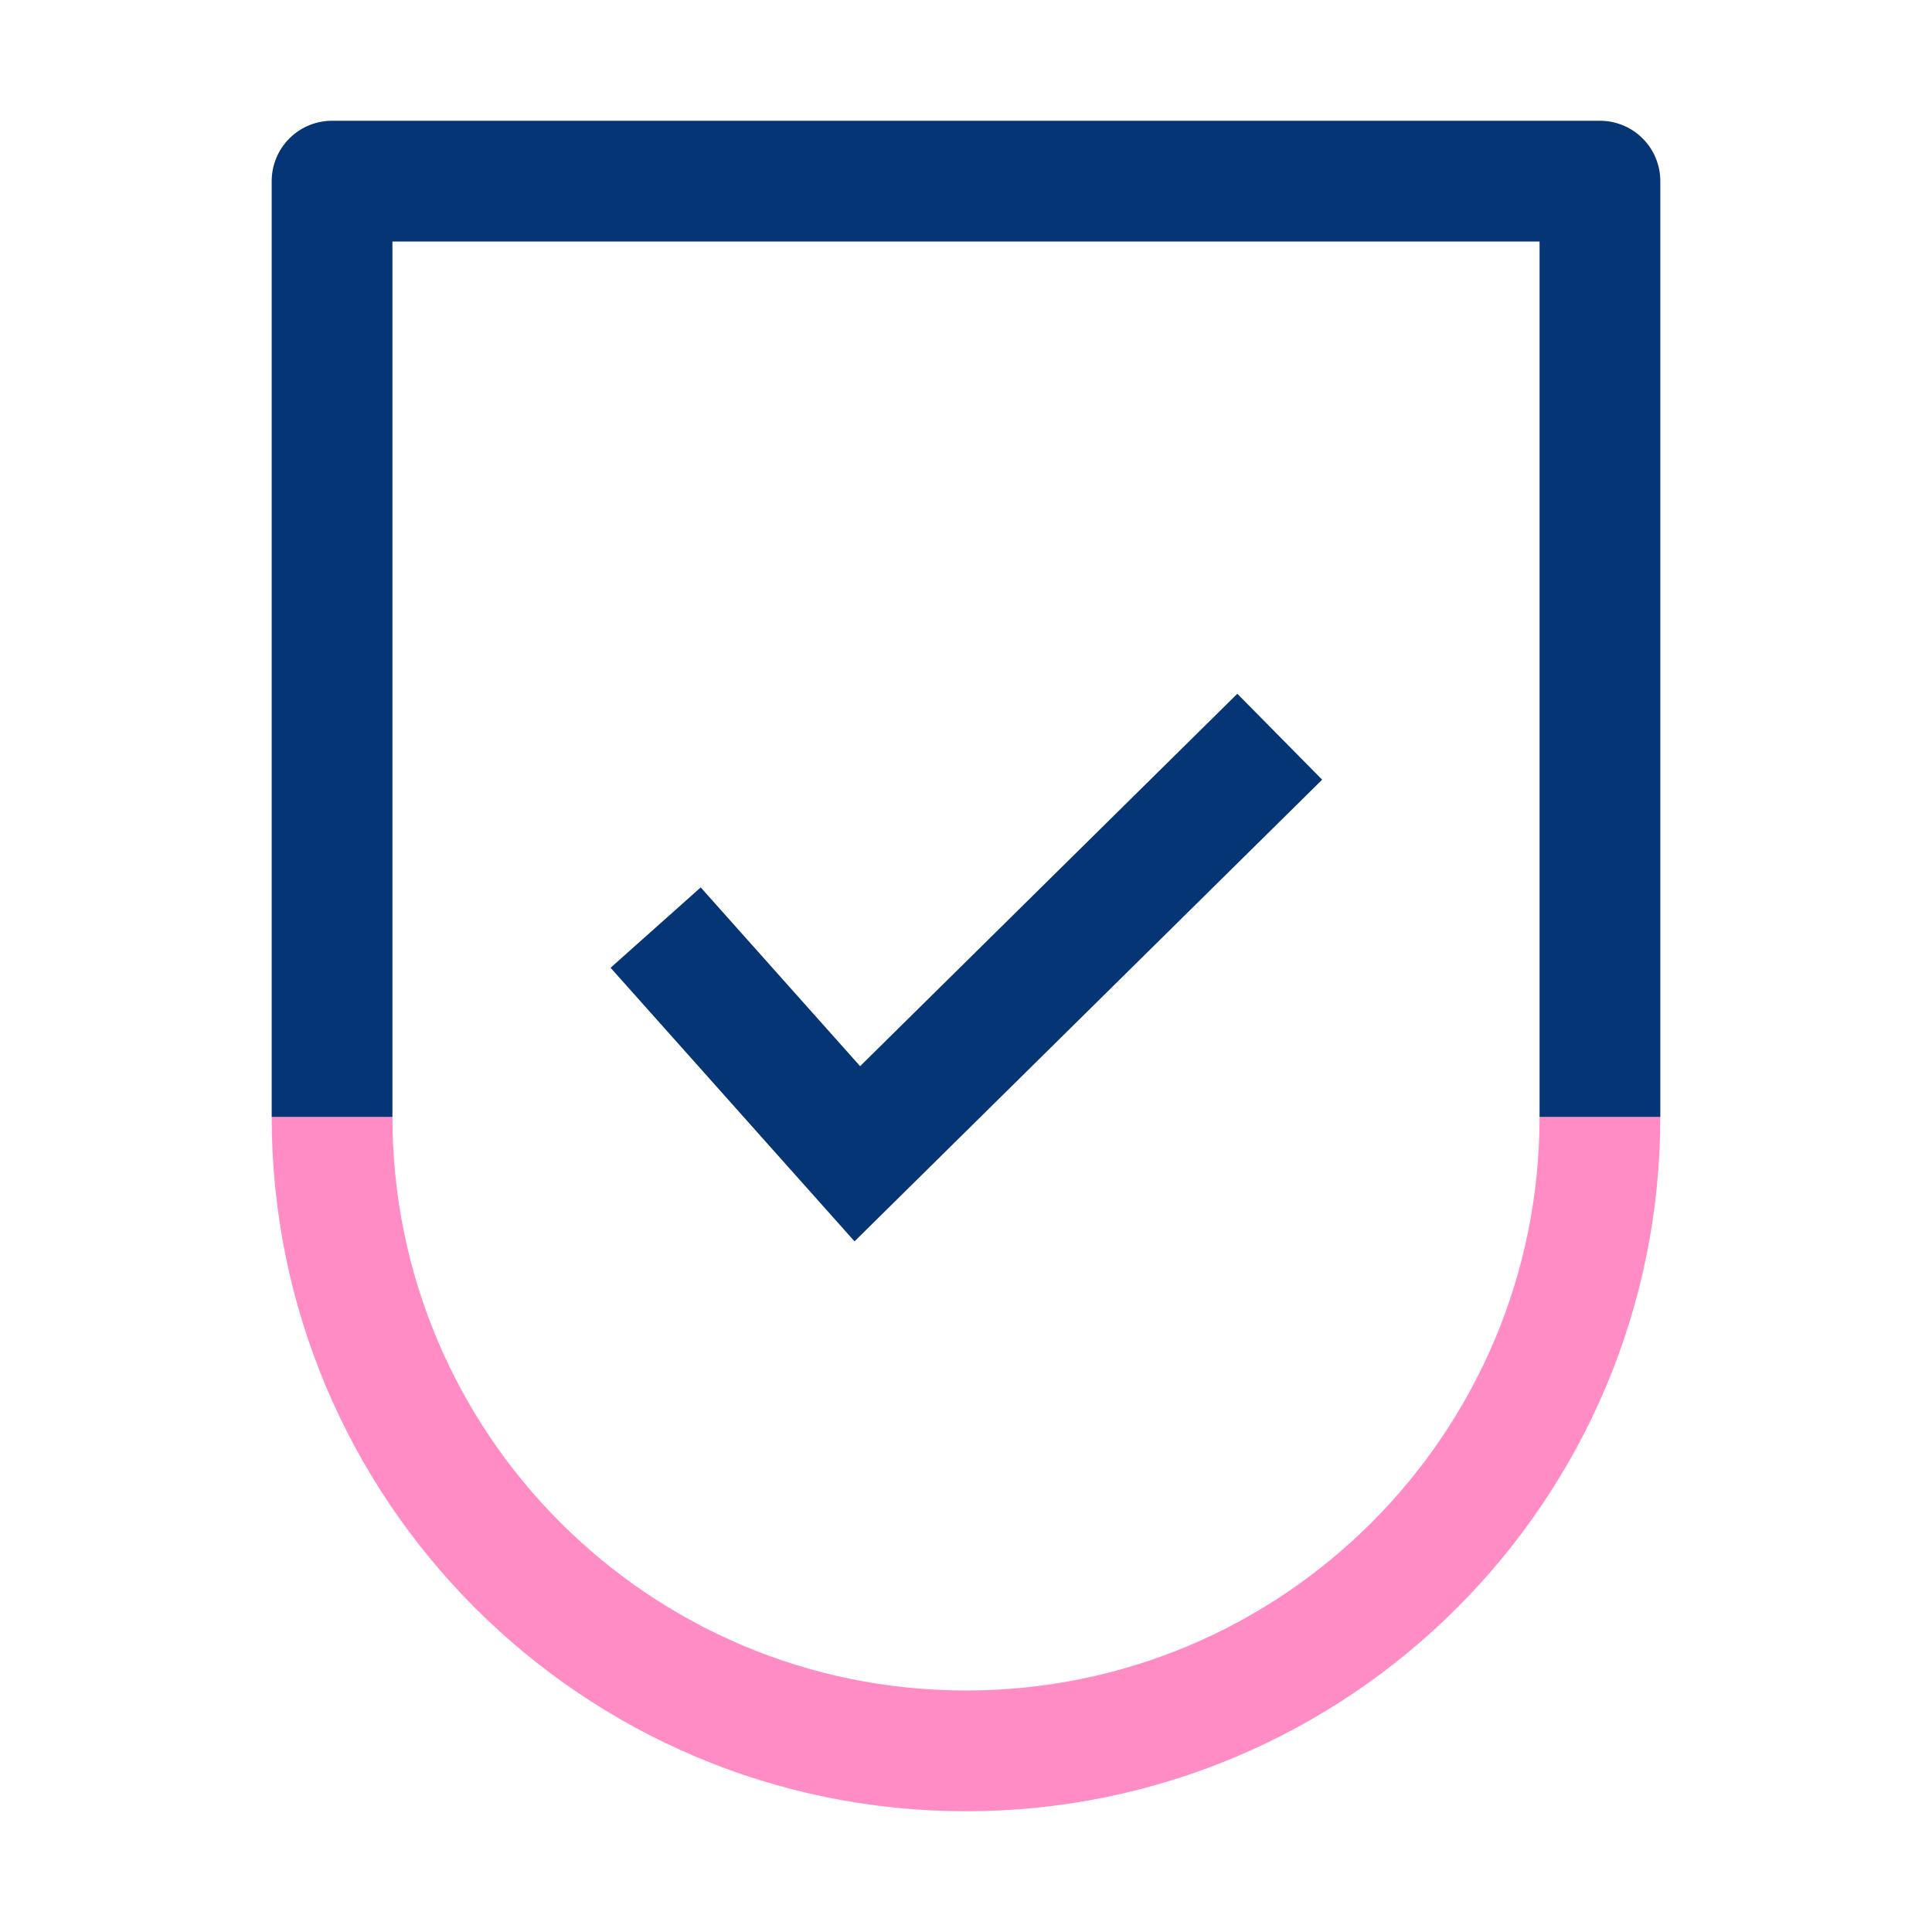 <svg width="64" height="64" viewBox="0 0 64 64" fill="none" xmlns="http://www.w3.org/2000/svg">
<path d="M23.05 32.22L28.4 38.22L40.97 25.81" stroke="#053575" stroke-width="4" stroke-miterlimit="10" stroke-linecap="square"/>
<path d="M53 37C53 48.6 43.6 58 32 58C20.4 58 11 48.6 11 37" stroke="#FF8CC5" stroke-width="4" stroke-miterlimit="10"/>
<path d="M11 37V6H53V37" stroke="#053575" stroke-width="4" stroke-linejoin="round"/>
</svg>

